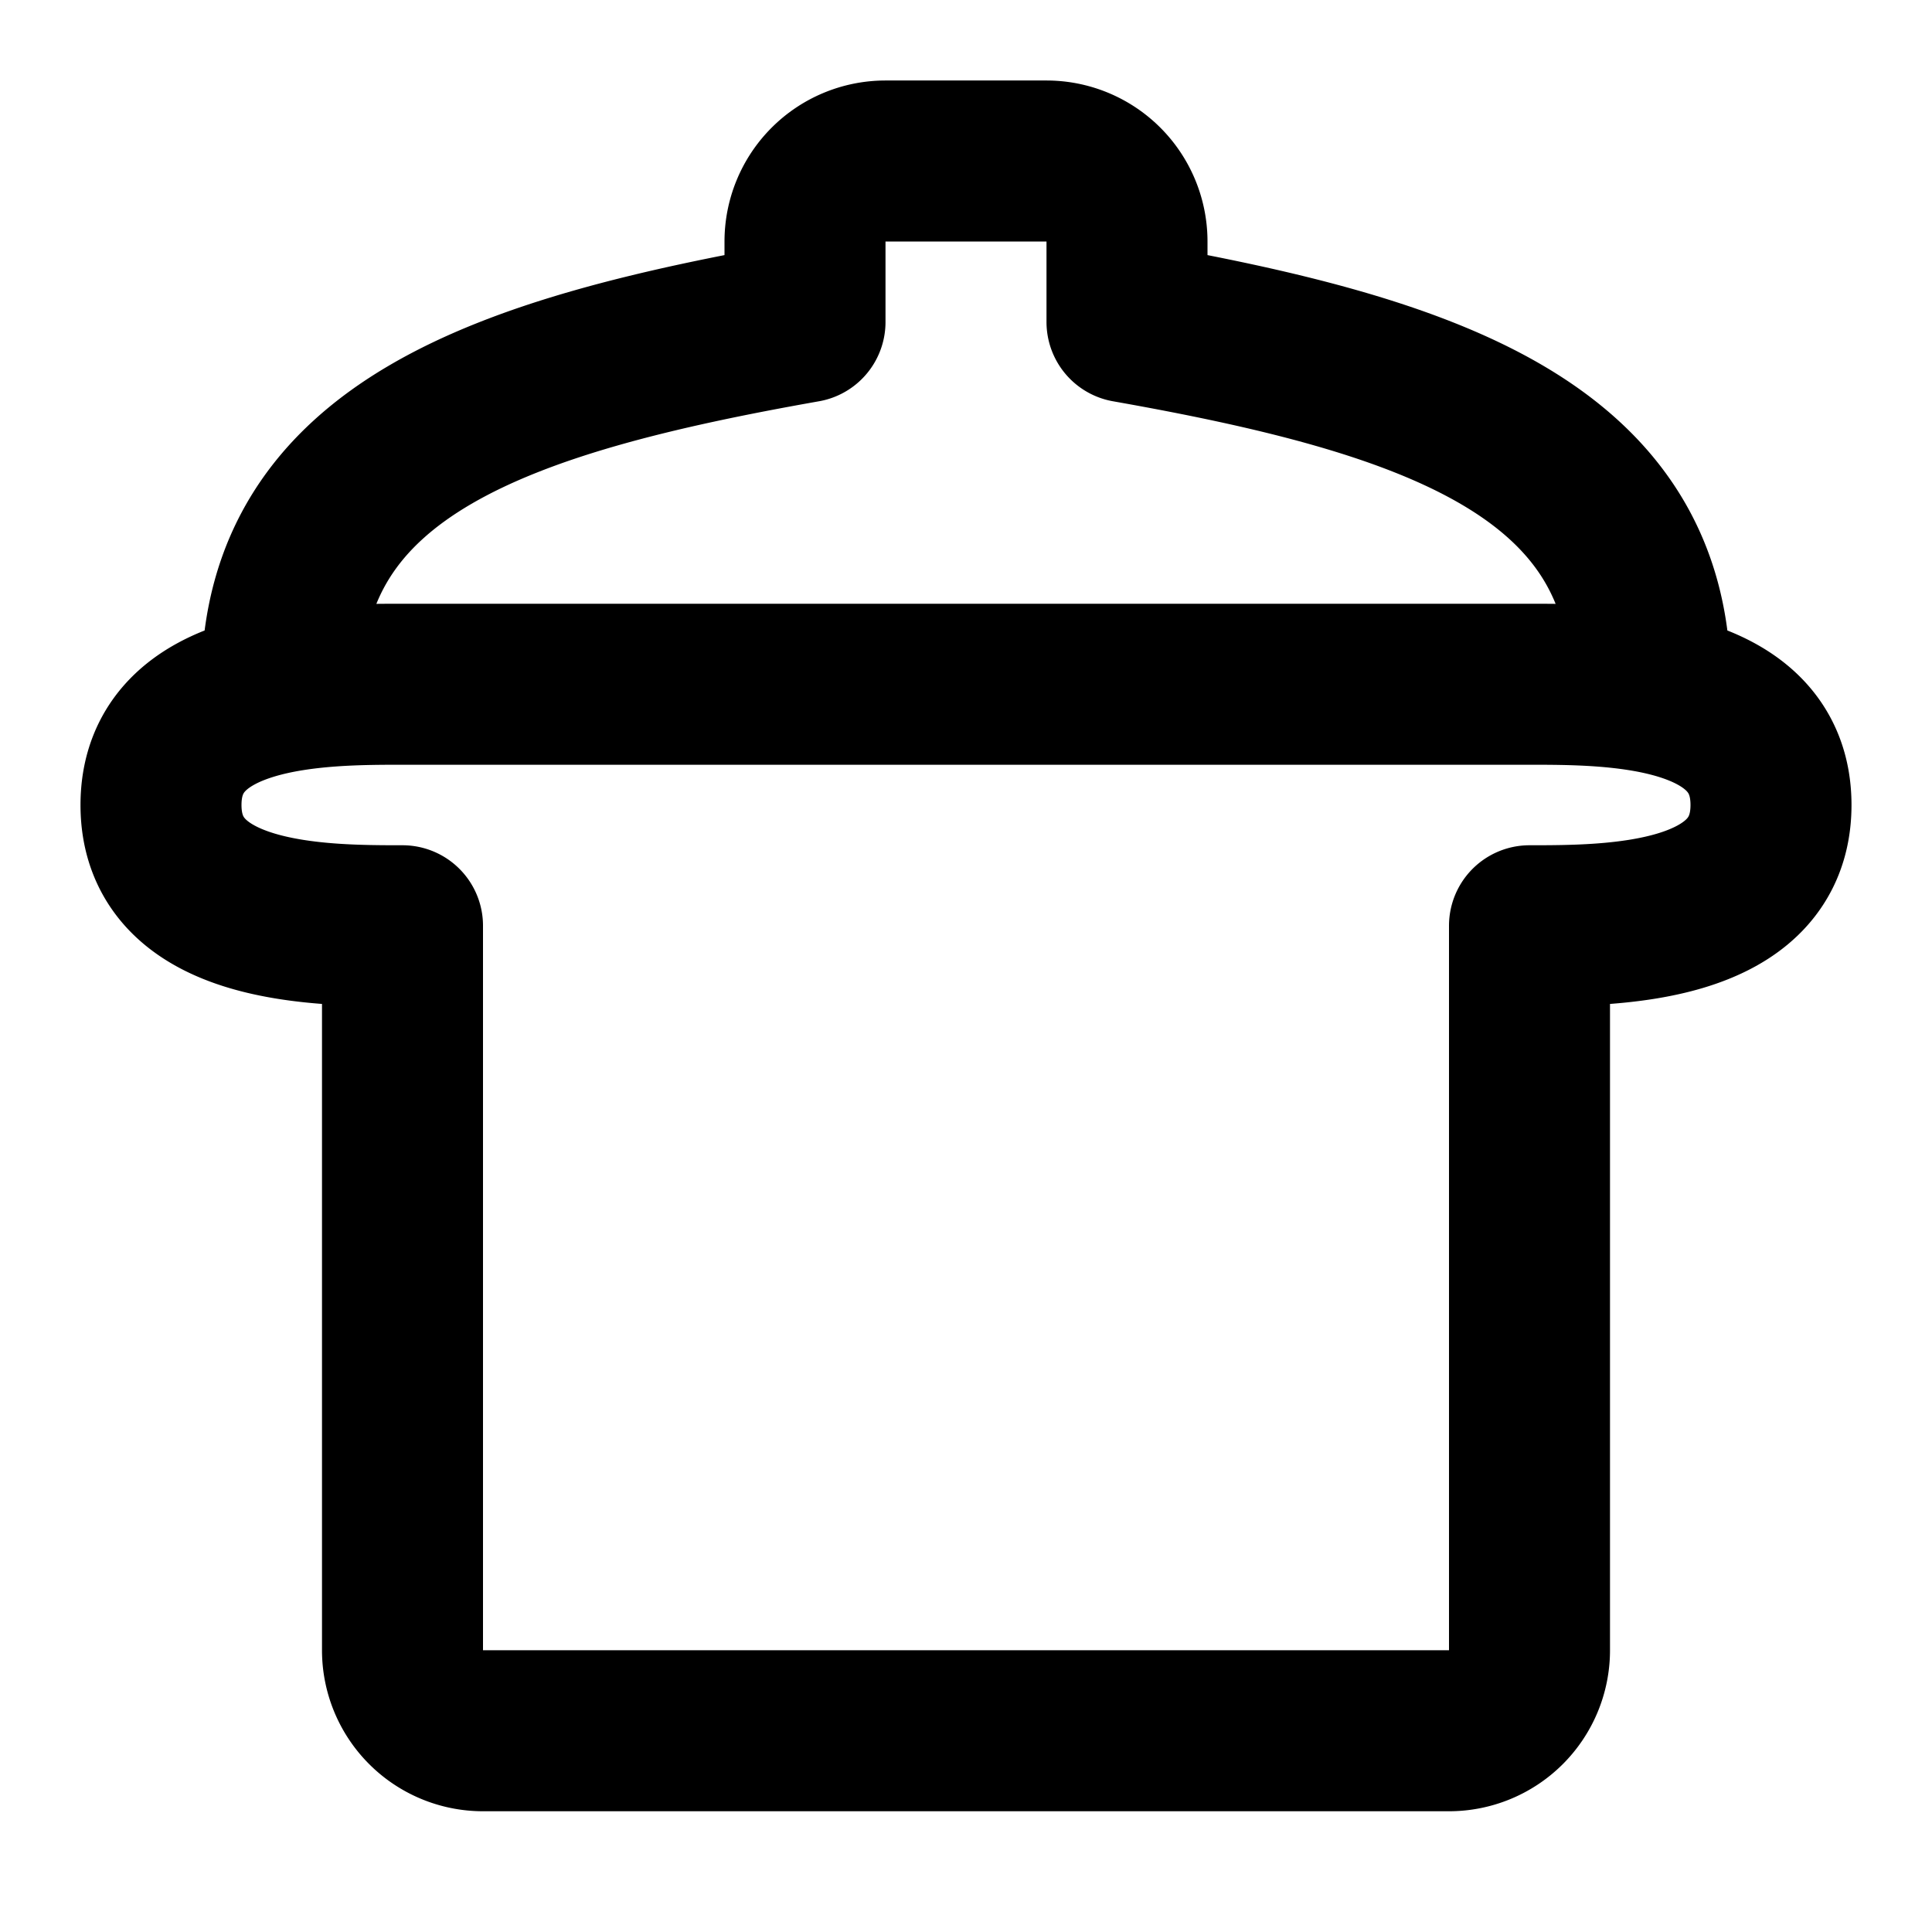 <svg xmlns="http://www.w3.org/2000/svg" xmlns:xlink="http://www.w3.org/1999/xlink" width="48" height="48" viewBox="0 0 48 48"><path fill="none" stroke="currentColor" stroke-linecap="round" stroke-linejoin="round" stroke-width="4" d="M10 17h28c2 0 6 0 6 3s-4 3-6 3v18a2 2 0 0 1-2 2H12a2 2 0 0 1-2-2V23c-2 0-6 0-6-3s4-3 6-3m31 0c0-5.873-5.541-7.681-13-9V6a2 2 0 0 0-2-2h-4a2 2 0 0 0-2 2v2c-7.459 1.319-13 3.127-13 9"/></svg>